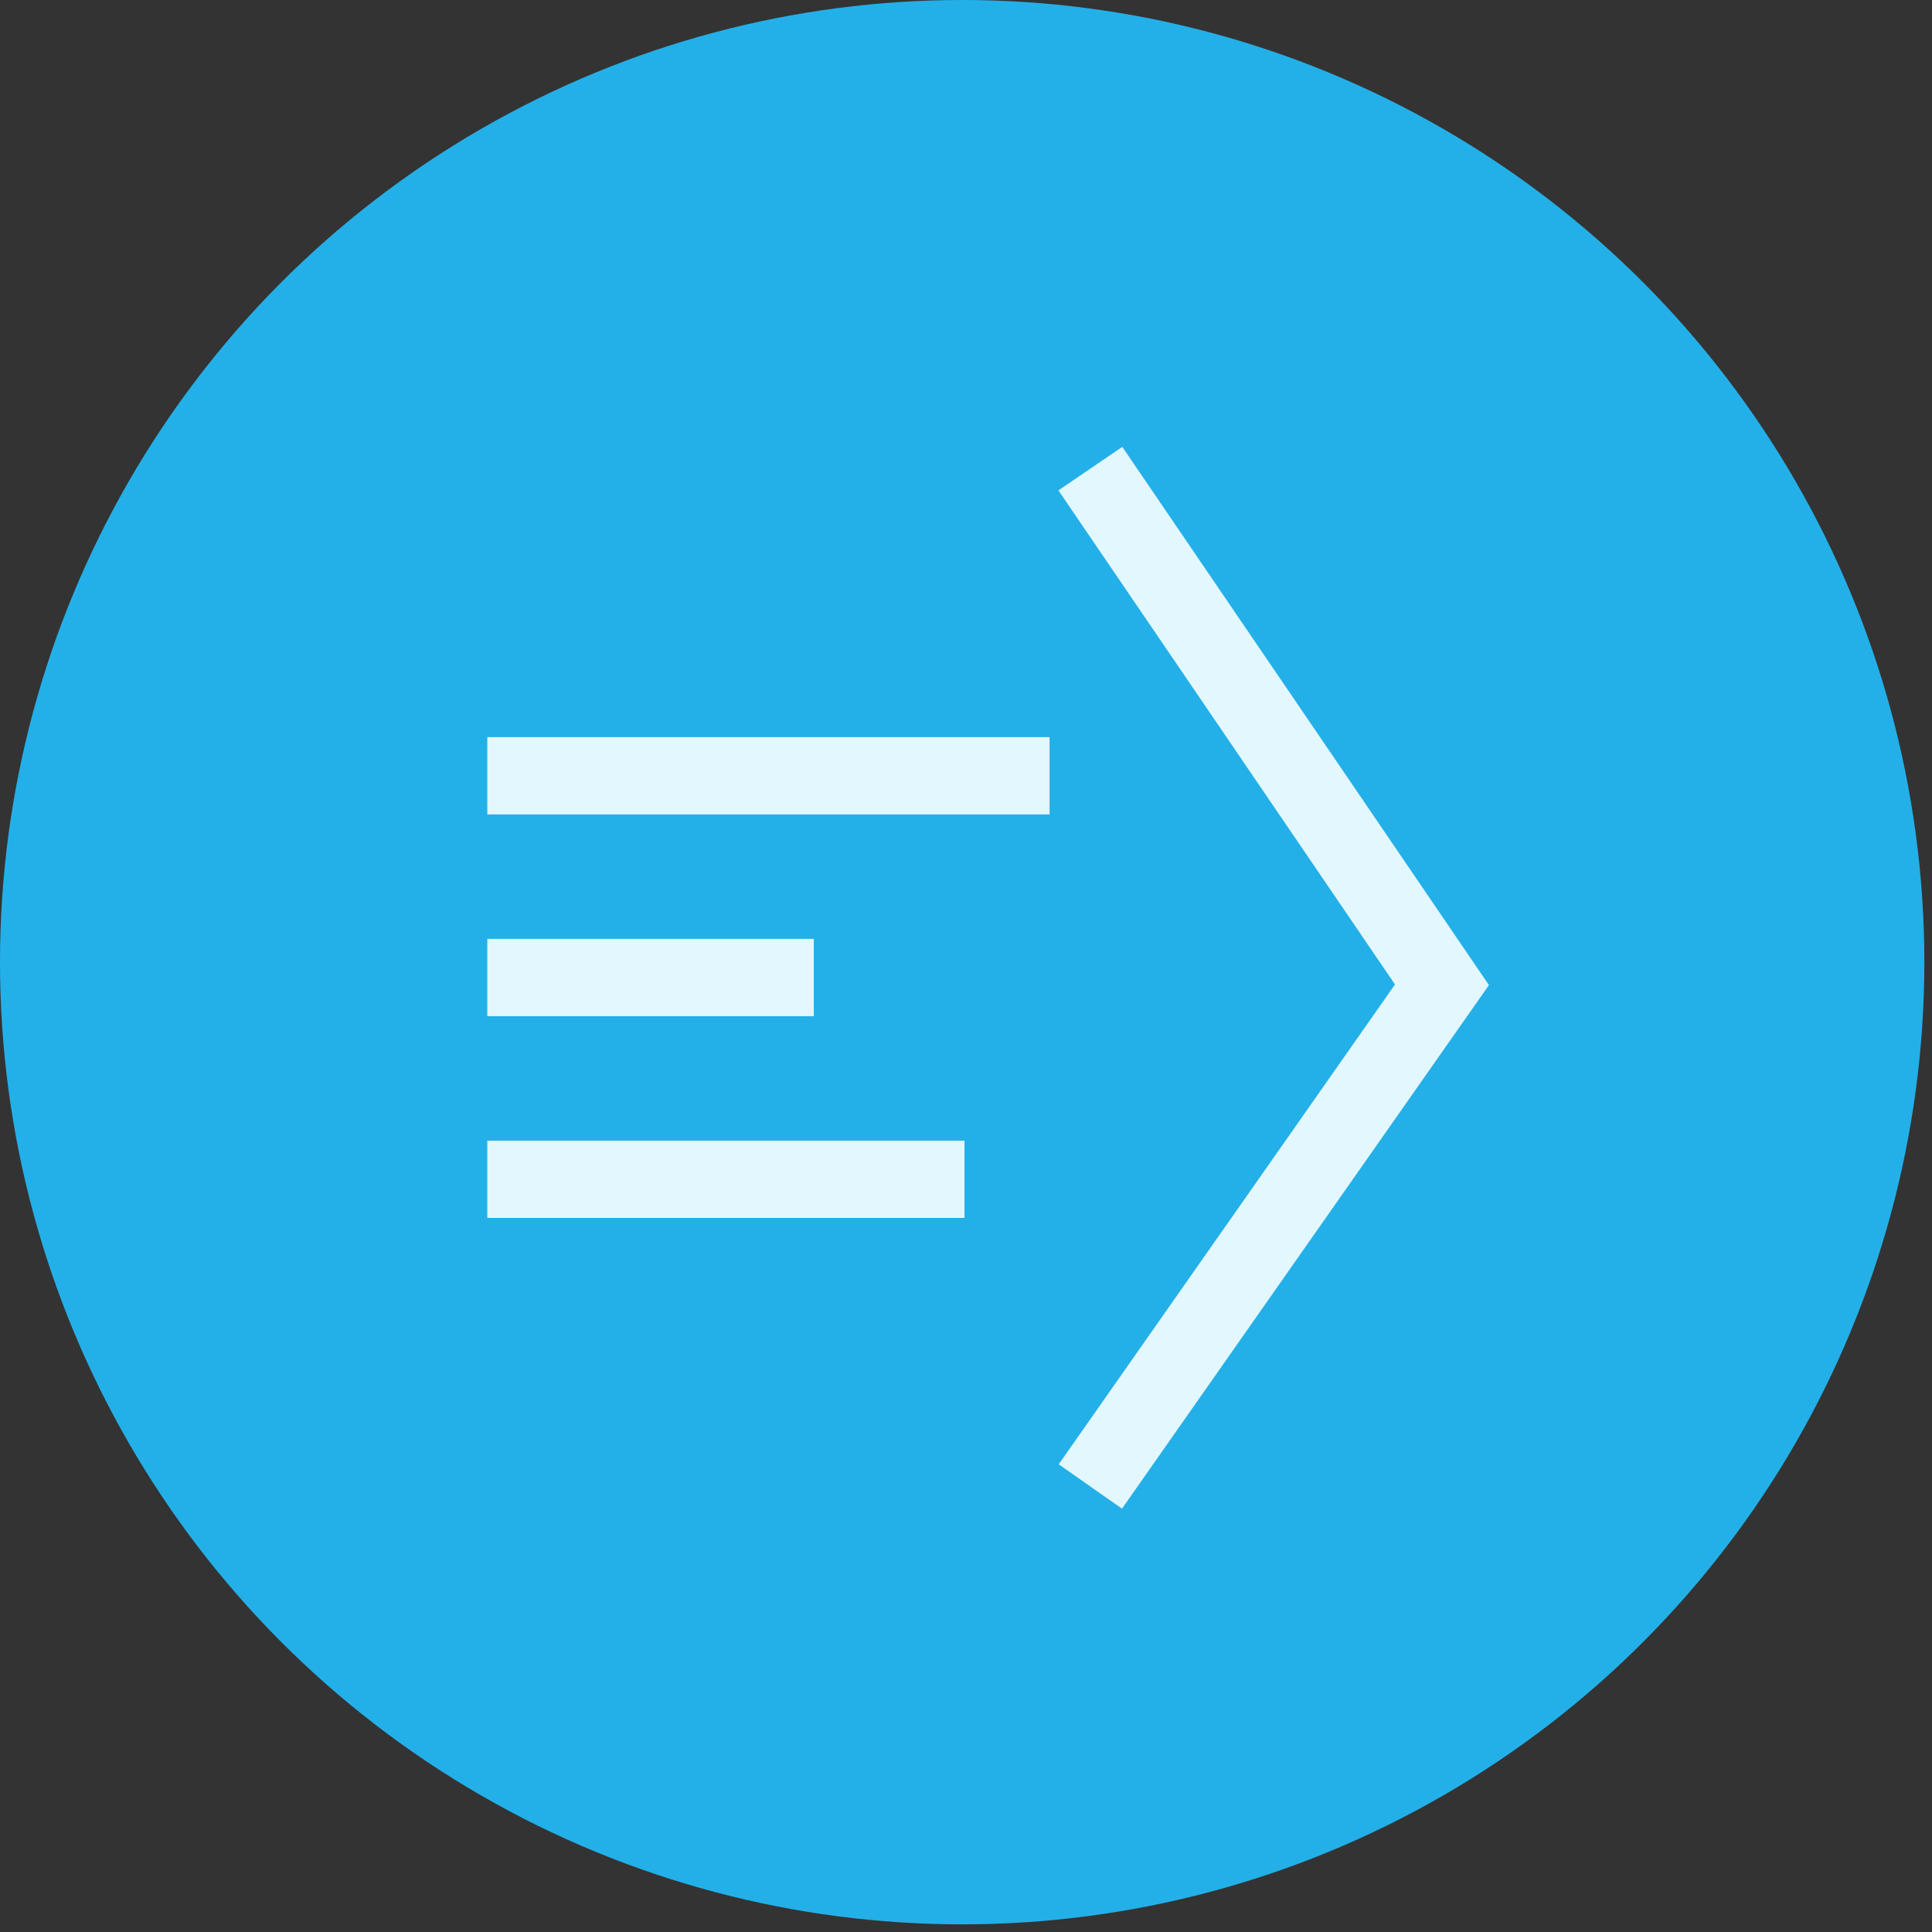 <?xml version="1.0" encoding="UTF-8" standalone="no"?>
<svg width="50px" height="50px" viewBox="0 0 50 50" version="1.1" xmlns="http://www.w3.org/2000/svg" xmlns:xlink="http://www.w3.org/1999/xlink" xmlns:sketch="http://www.bohemiancoding.com/sketch/ns">
    <rect x="0" y="0" width="50" height="50" fill="#333333" stroke="none"/>
    <!-- Generator: Sketch 3.4 (15575) - http://www.bohemiancoding.com/sketch -->
    <title>icon-steps</title>
    <desc>Created with Sketch.</desc>
    <defs></defs>
    <g id="Page-1" stroke="none" stroke-width="1" fill="none" fill-rule="evenodd" sketch:type="MSPage">
        <g id="icon-steps" sketch:type="MSLayerGroup">
            <ellipse id="Oval-5-Copy" fill="#23B0E8" sketch:type="MSShapeGroup" cx="24.901" cy="24.901" rx="24.901" ry="24.901"></ellipse>
            <path d="M27.163,20.077 L12.611,20.077 M21.061,25.298 L12.611,25.298 M24.961,30.52 L12.611,30.52" id="Stroke-1" stroke="#E3F7FF" stroke-width="2" sketch:type="MSShapeGroup"></path>
            <path d="M28.218,12.128 L37.318,25.486 L28.218,38.47" id="Stroke-2" stroke="#E3F7FF" stroke-width="2" sketch:type="MSShapeGroup"></path>
        </g>
    </g>
</svg>